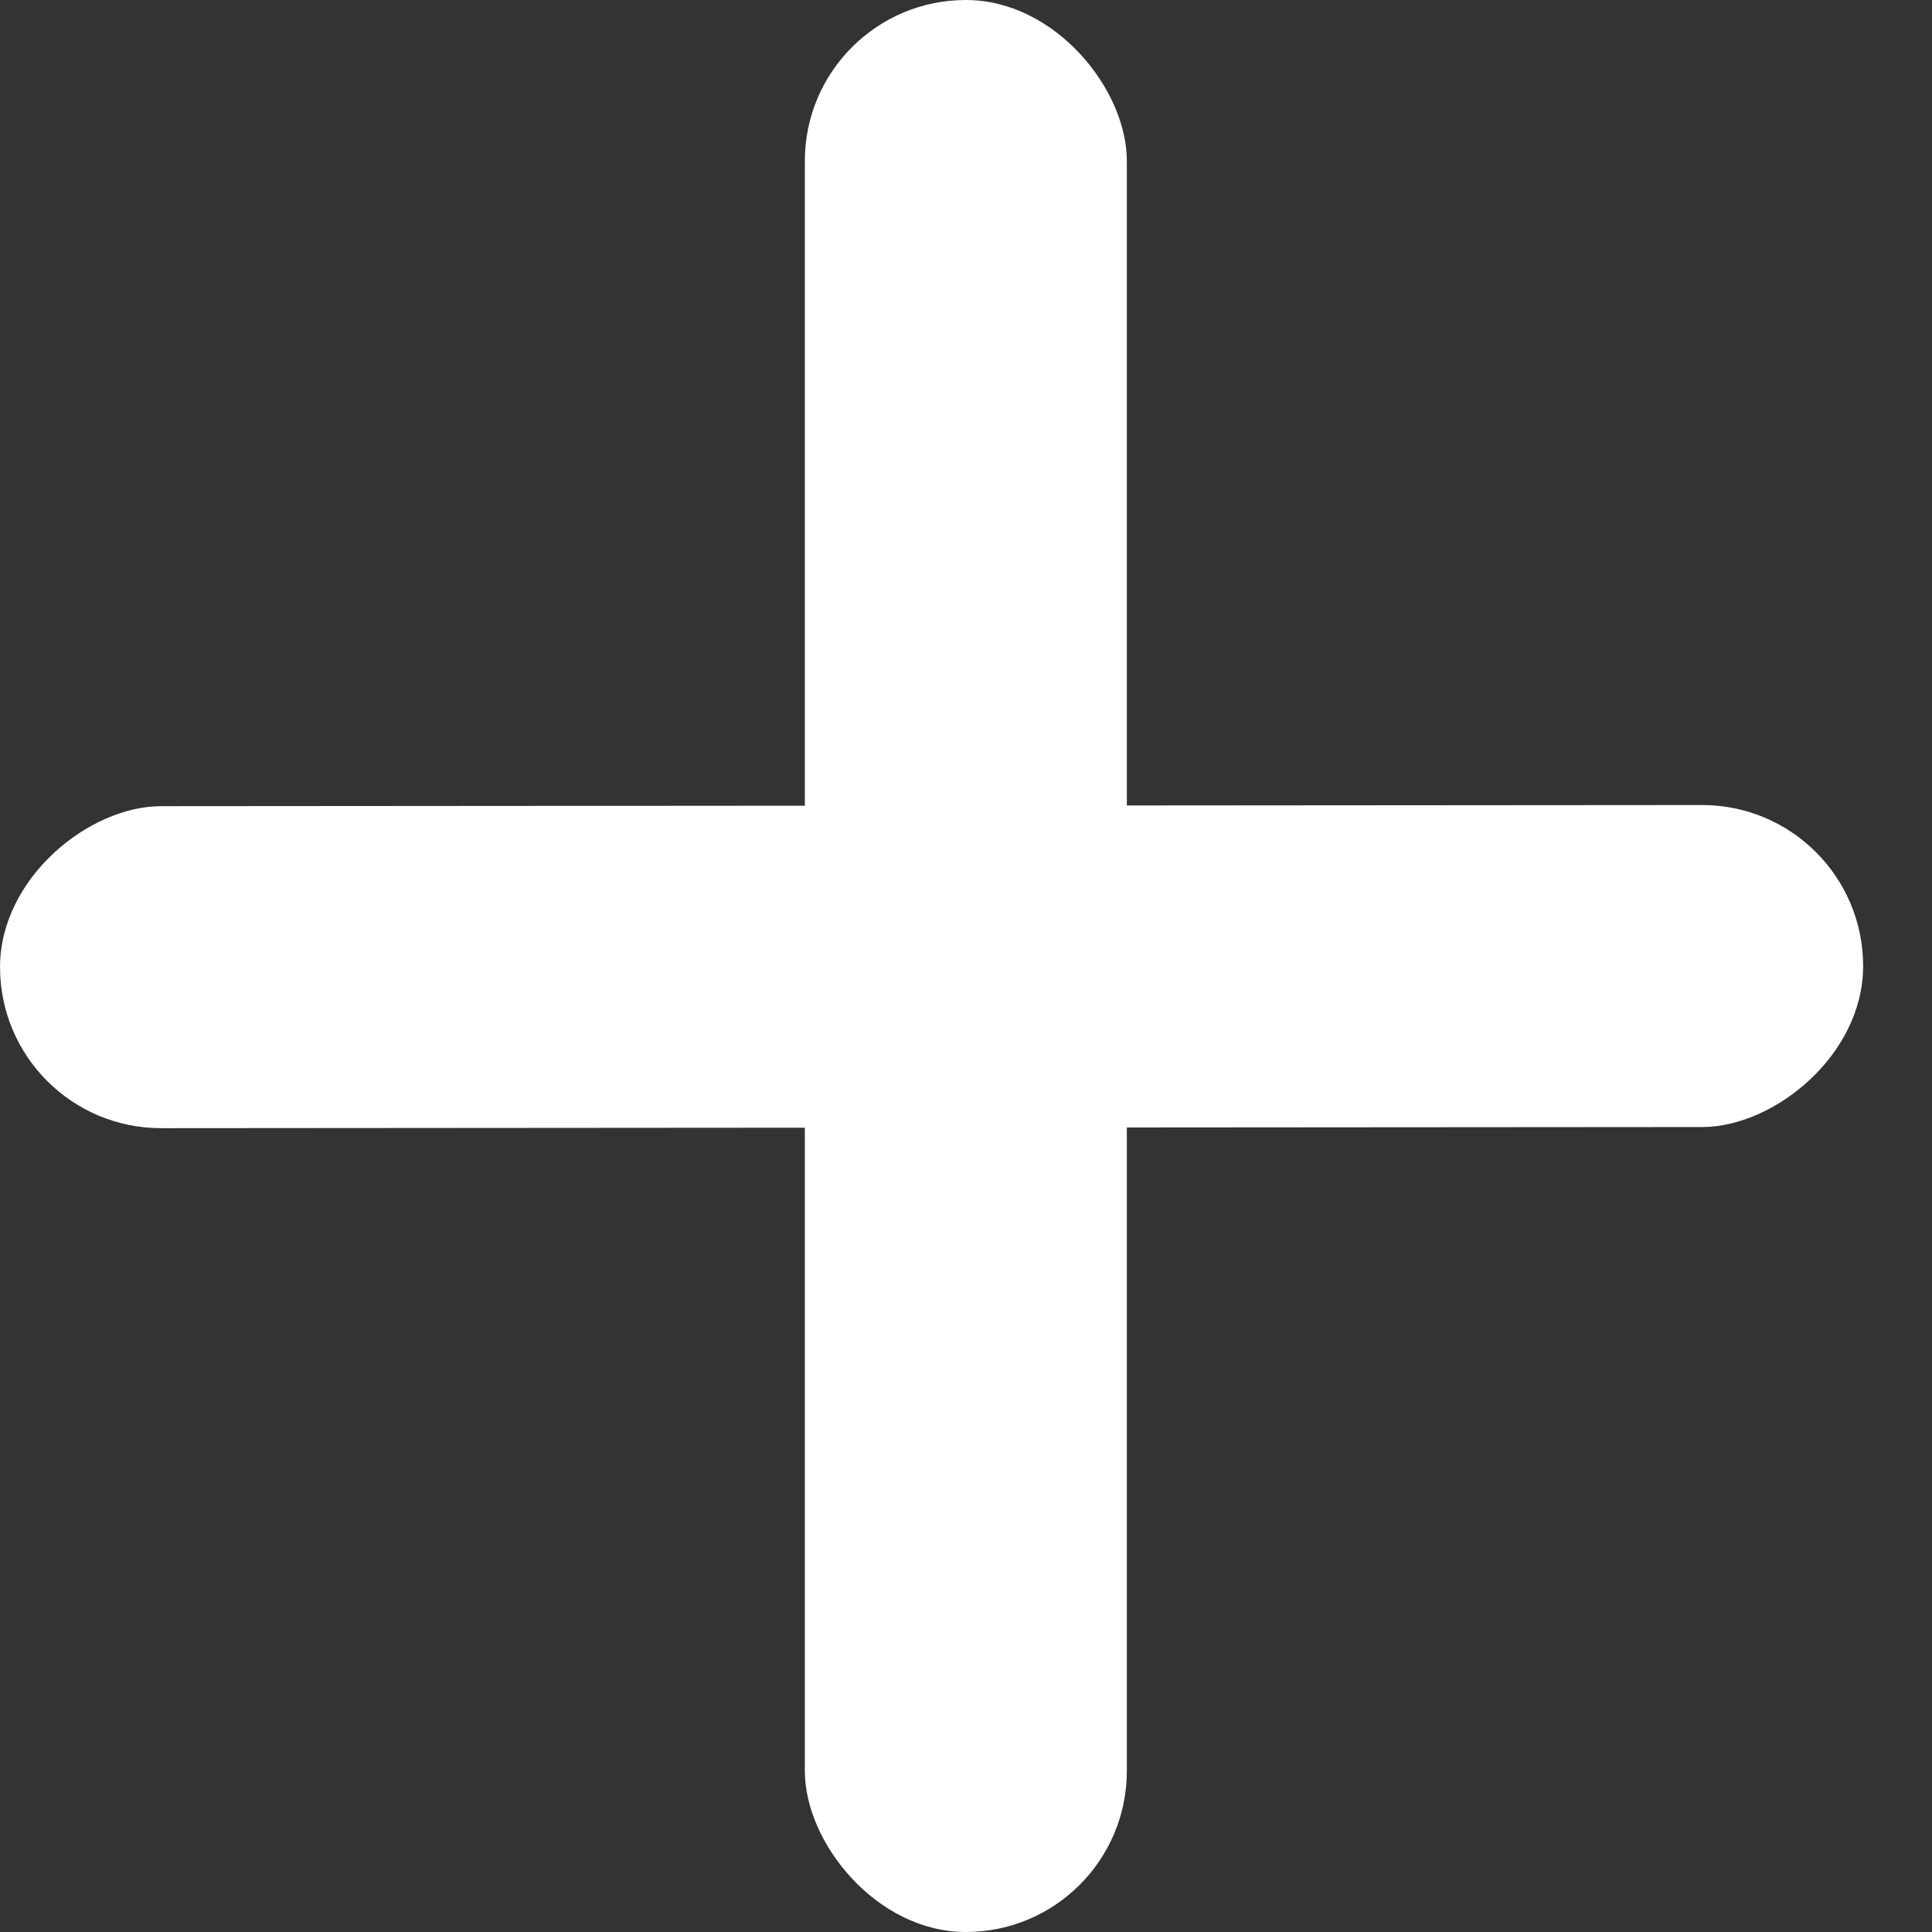 <svg width="12" height="12" viewBox="0 0 12 12" fill="none" xmlns="http://www.w3.org/2000/svg">
<rect x="0" y="0" width="12" height="12" fill="#333333" stroke="none"/>
<rect x="4.999" width="2" height="12" rx="1" fill="white"/>
<rect x="0.001" y="7.008" width="2" height="11.572" rx="1" transform="rotate(-90.042 0.001 7.008)" fill="white"/>
</svg>
